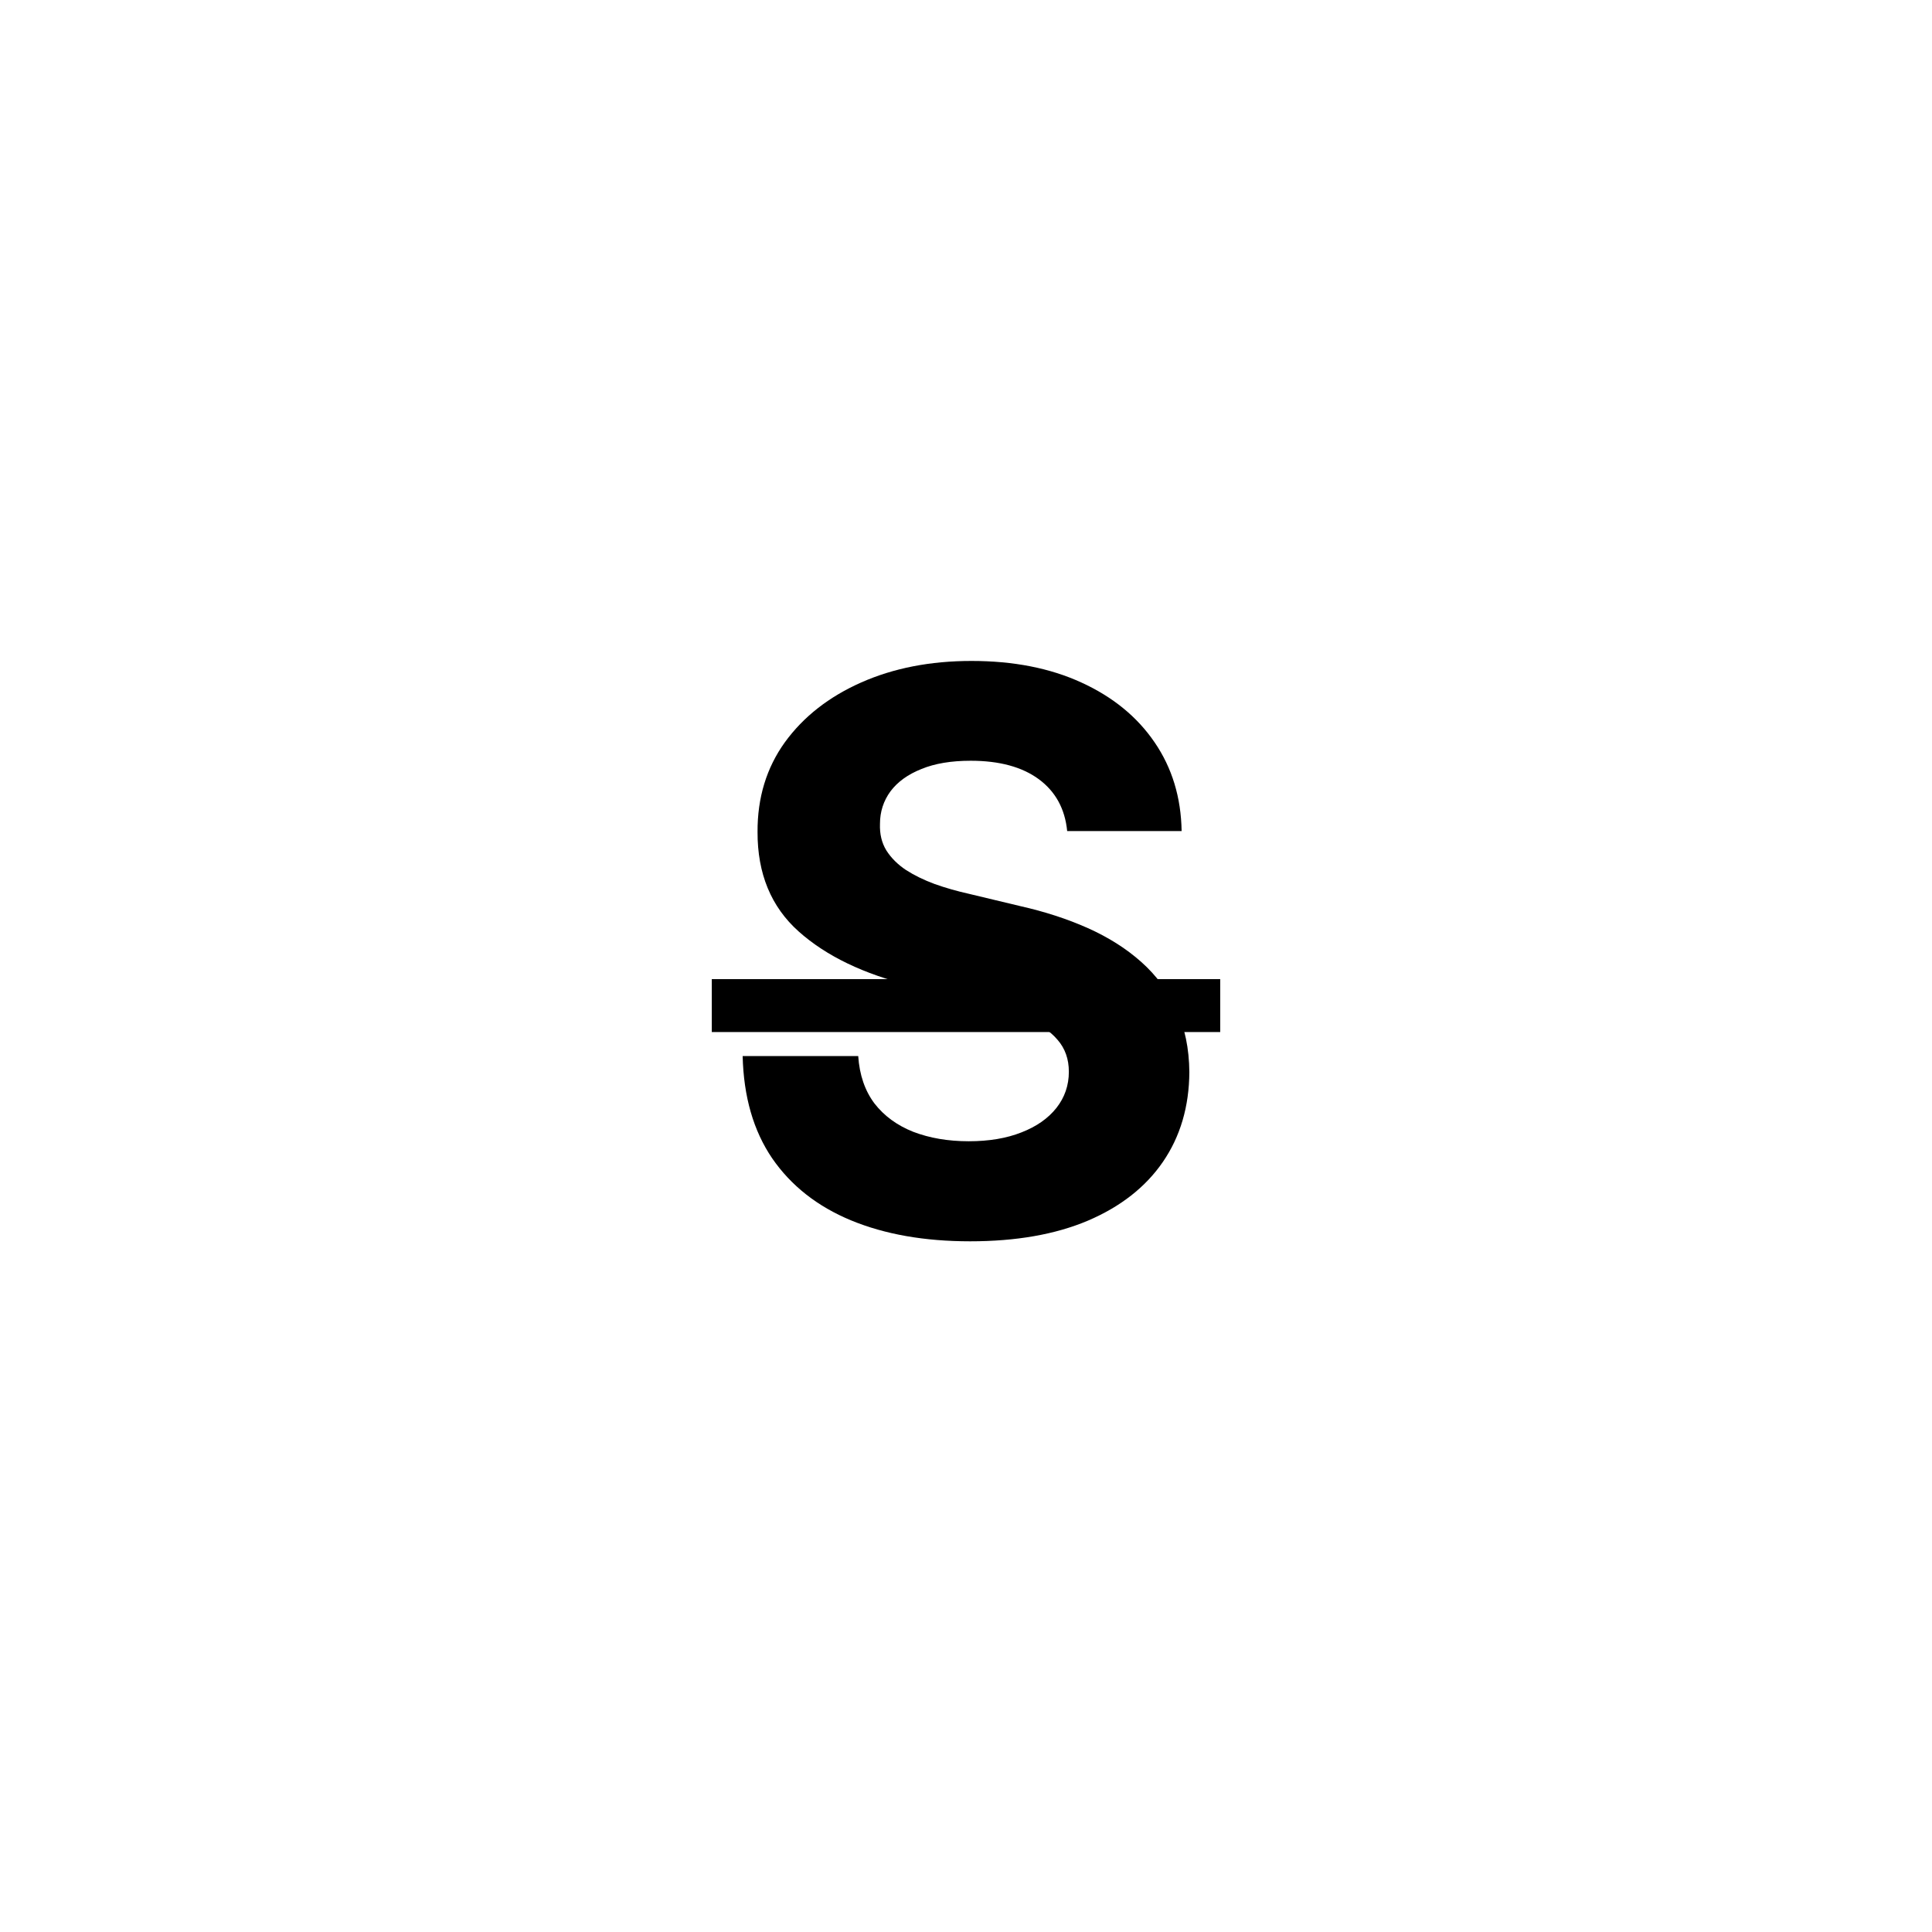 <svg width="38" height="38" viewBox="0 0 38 38" fill="none" xmlns="http://www.w3.org/2000/svg">
    <path
        d="M20.99 16.346C20.947 15.909 20.761 15.569 20.432 15.326C20.103 15.084 19.656 14.963 19.092 14.963C18.709 14.963 18.385 15.017 18.122 15.126C17.858 15.231 17.655 15.377 17.514 15.565C17.377 15.753 17.308 15.966 17.308 16.205C17.301 16.404 17.342 16.577 17.433 16.726C17.527 16.874 17.655 17.002 17.818 17.111C17.98 17.215 18.169 17.308 18.382 17.387C18.595 17.463 18.823 17.528 19.065 17.582L20.063 17.821C20.547 17.93 20.992 18.074 21.397 18.255C21.802 18.436 22.153 18.658 22.449 18.922C22.745 19.186 22.975 19.497 23.138 19.855C23.304 20.213 23.389 20.623 23.393 21.086C23.389 21.765 23.215 22.355 22.872 22.854C22.532 23.349 22.041 23.734 21.397 24.009C20.757 24.28 19.985 24.415 19.081 24.415C18.185 24.415 17.404 24.278 16.739 24.003C16.077 23.729 15.56 23.322 15.188 22.783C14.819 22.241 14.626 21.57 14.607 20.771H16.88C16.905 21.143 17.012 21.454 17.2 21.704C17.391 21.95 17.646 22.136 17.964 22.262C18.286 22.385 18.649 22.447 19.054 22.447C19.452 22.447 19.797 22.389 20.09 22.273C20.387 22.158 20.616 21.997 20.779 21.791C20.941 21.585 21.023 21.348 21.023 21.08C21.023 20.831 20.949 20.621 20.8 20.451C20.656 20.281 20.442 20.137 20.16 20.017C19.882 19.898 19.541 19.79 19.136 19.692L17.926 19.388C16.99 19.16 16.25 18.804 15.708 18.32C15.166 17.835 14.897 17.183 14.9 16.362C14.897 15.69 15.076 15.102 15.437 14.6C15.802 14.097 16.303 13.705 16.939 13.423C17.576 13.141 18.299 13 19.108 13C19.933 13 20.652 13.141 21.267 13.423C21.885 13.705 22.366 14.097 22.709 14.6C23.053 15.102 23.23 15.684 23.241 16.346H20.99Z"
        fill="black"
        stroke="none"
        stroke-width="0"
    />
    <path d="M14 19.258H24V20.299H14V19.258Z"
        fill="black"
        stroke="none"
        stroke-width="0"
    />
</svg>